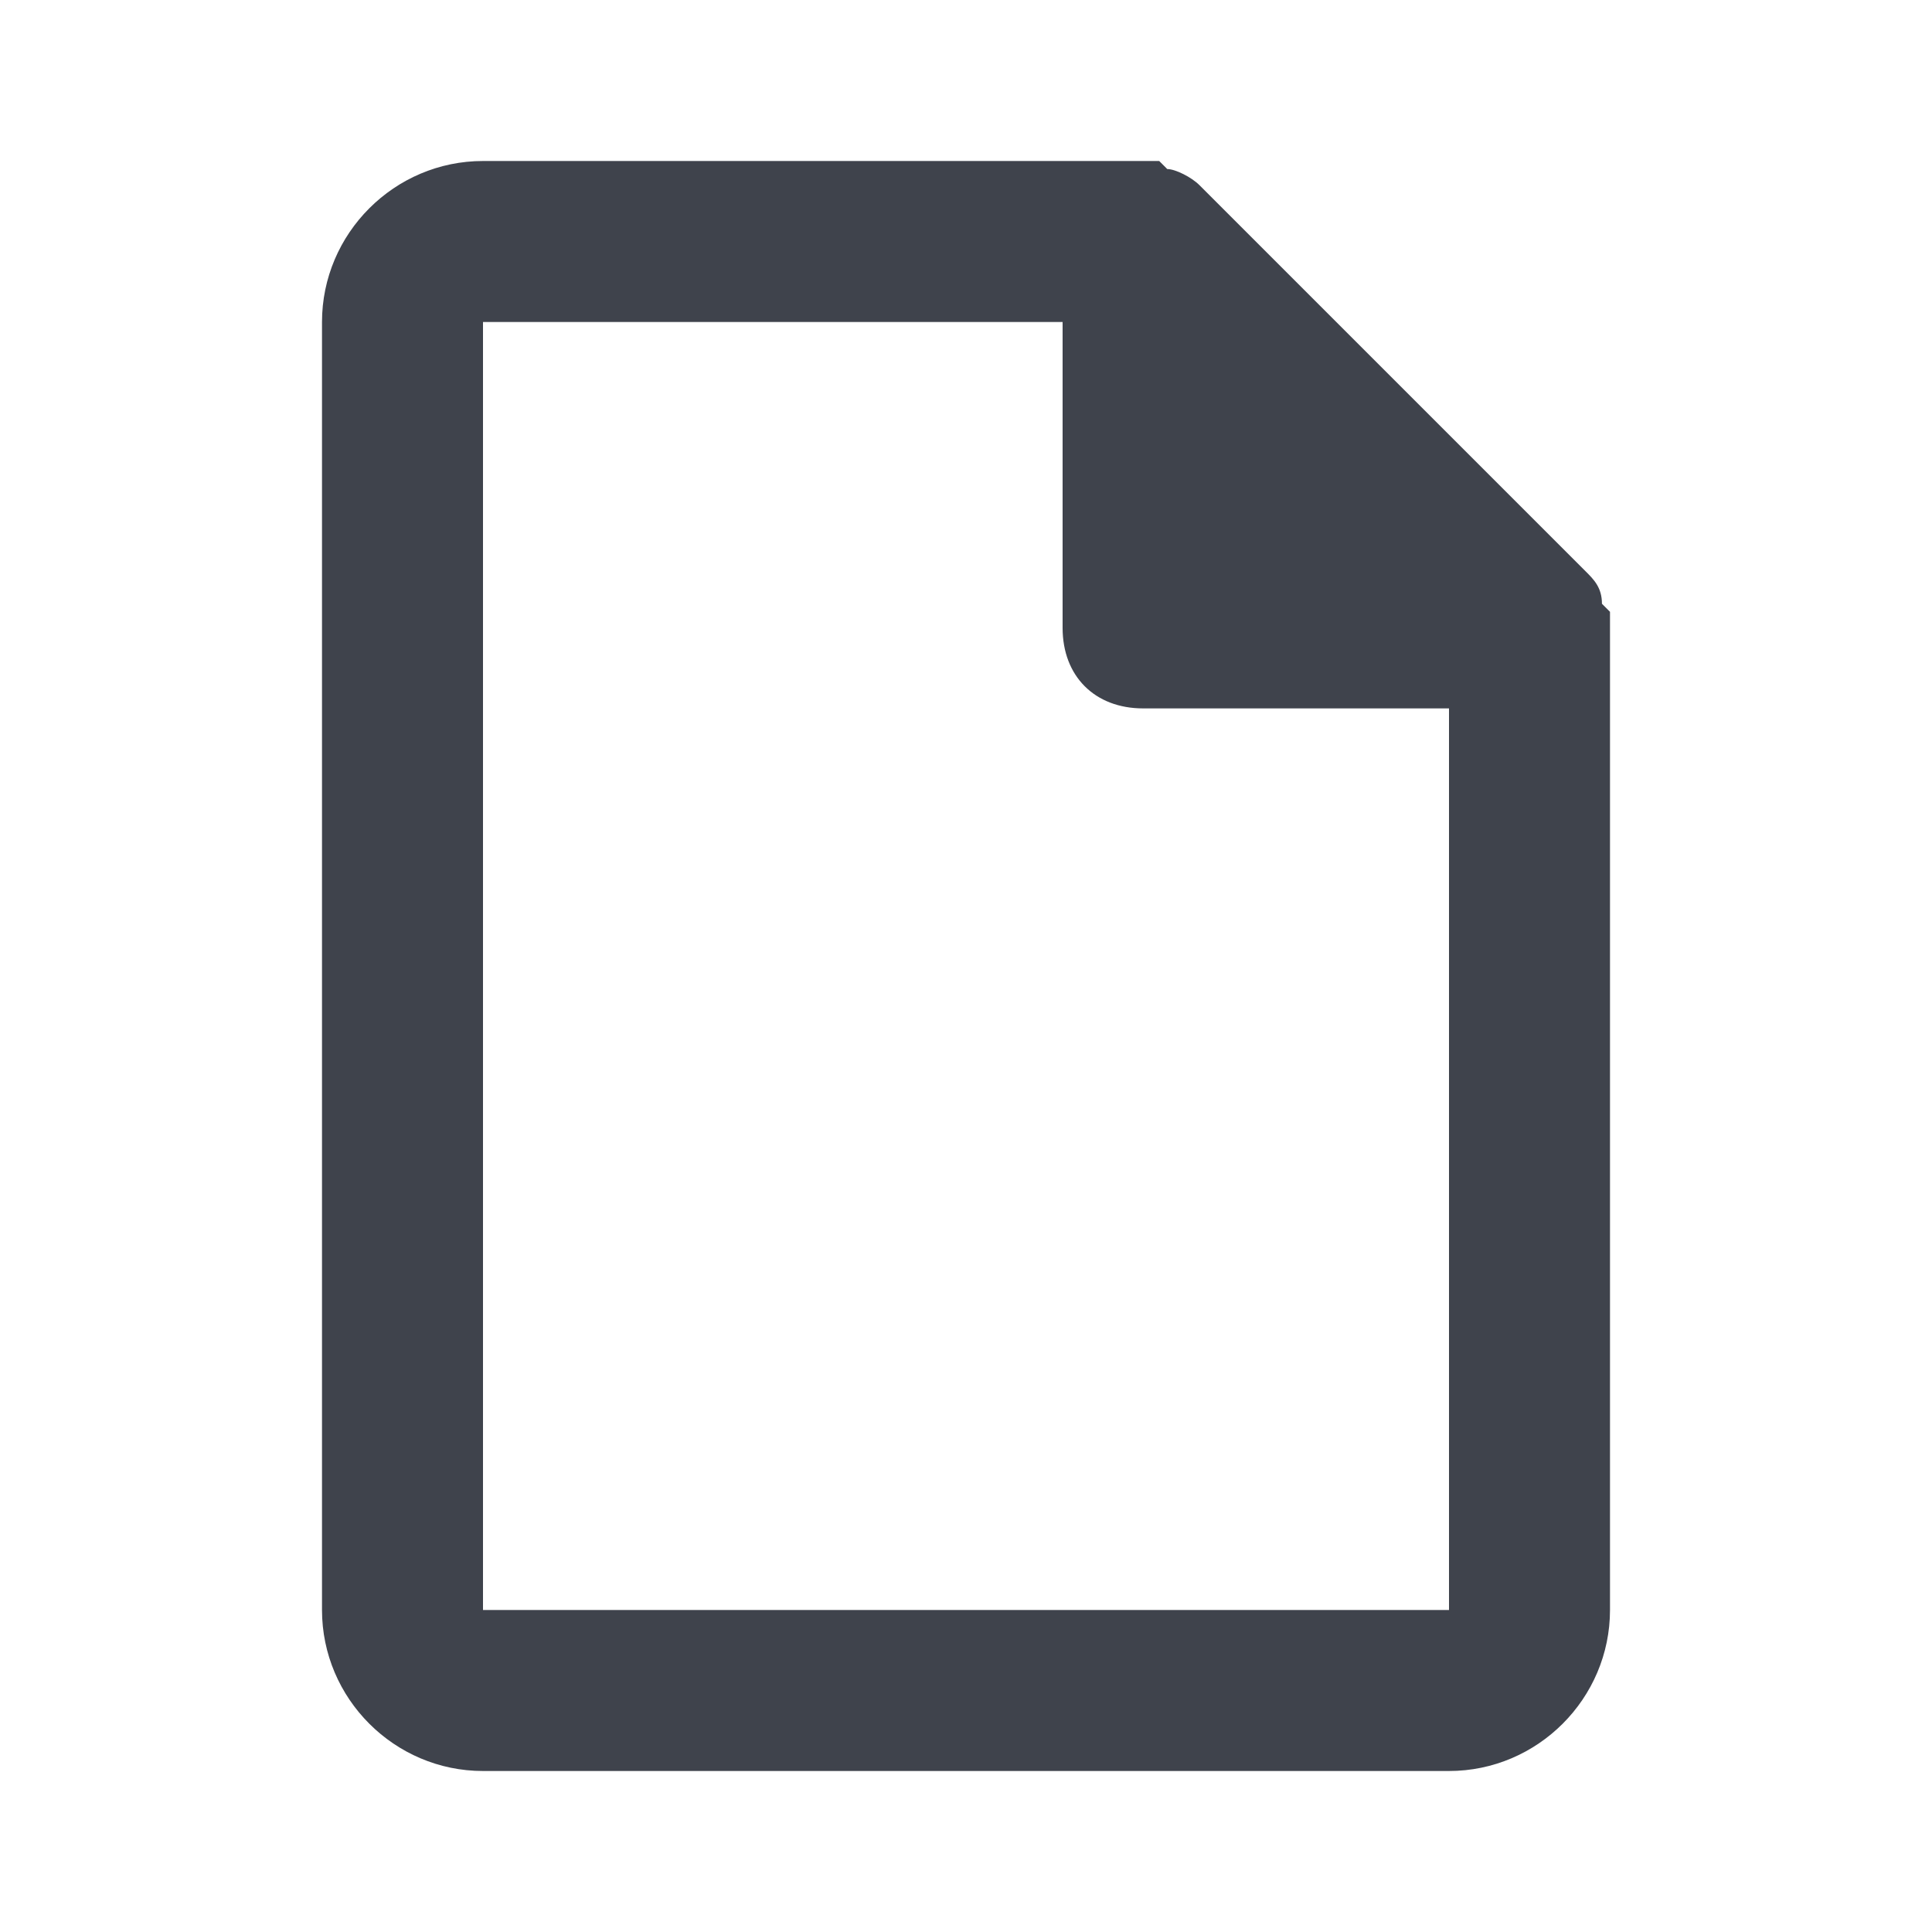 <?xml version="1.0" encoding="utf-8"?>
<!-- Generator: Adobe Illustrator 24.1.2, SVG Export Plug-In . SVG Version: 6.00 Build 0)  -->
<svg version="1.1" xmlns="http://www.w3.org/2000/svg" xmlns:xlink="http://www.w3.org/1999/xlink" x="0px" y="0px"
	 viewBox="0 0 24 24" style="enable-background:new 0 0 24 24;" xml:space="preserve">
<style type="text/css">
	.st0{fill:#3F434C;}
</style>
<g id="guides">
</g>
<g id="Ebene_1">
	<path class="st0" d="M20,20V7.6l-0.1-0.1c0-0.2-0.1-0.3-0.2-0.4l-4.8-4.8c-0.1-0.1-0.3-0.2-0.4-0.2L14.4,2H6C4.9,2,4,2.9,4,4v16
		c0,1.1,0.9,2,2,2h12C19.1,22,20,21.1,20,20z M6,4h7.2v3.8c0,0.6,0.4,1,1,1H18V20H6V4z"/>
</g>
</svg>

